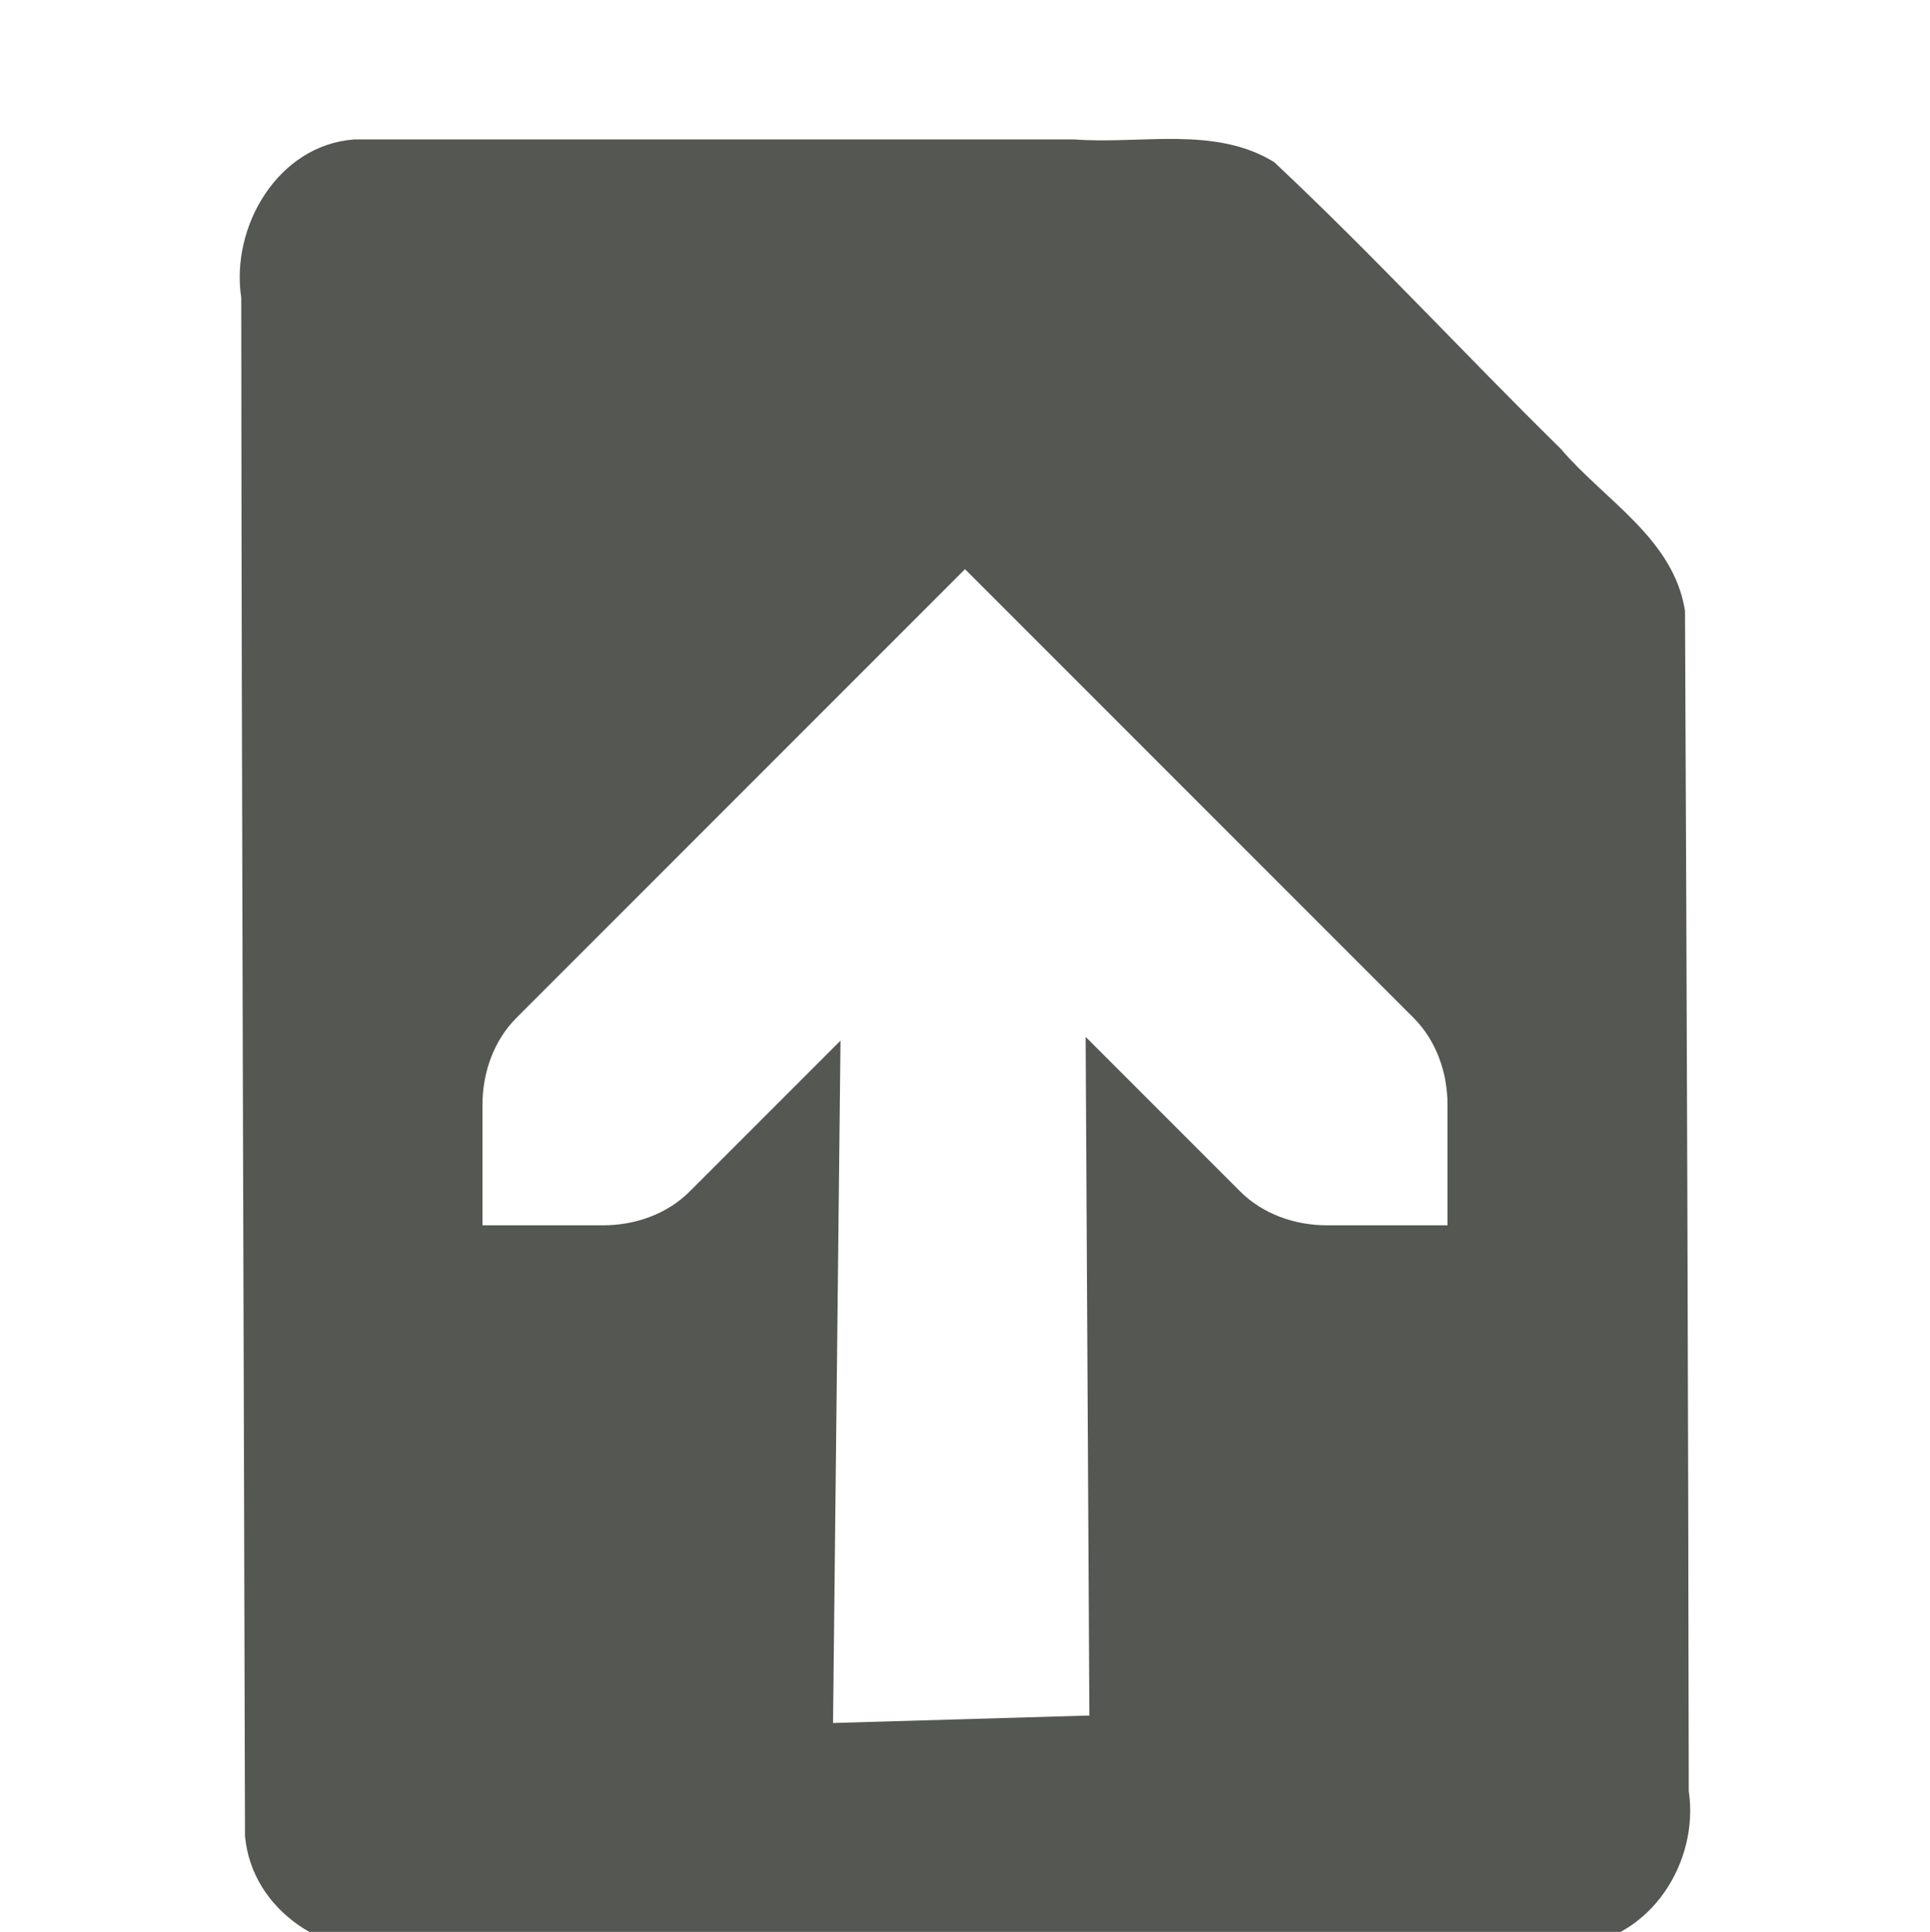 <?xml version="1.0" encoding="UTF-8" standalone="no"?>
<!-- Created with Inkscape (http://www.inkscape.org/) -->

<svg
   xmlns:dc="http://purl.org/dc/elements/1.1/"
   xmlns:cc="http://creativecommons.org/ns#"
   xmlns:rdf="http://www.w3.org/1999/02/22-rdf-syntax-ns#"
   xmlns:svg="http://www.w3.org/2000/svg"
   xmlns="http://www.w3.org/2000/svg"
   xmlns:sodipodi="http://sodipodi.sourceforge.net/DTD/sodipodi-0.dtd"
   xmlns:inkscape="http://www.inkscape.org/namespaces/inkscape"
   id="svg7384"
   sodipodi:docname="document-send.svg"
   version="1.1"
   inkscape:version="0.91 r13725"
   height="16.012"
   width="16">
  <sodipodi:namedview
     inkscape:cy="-6.8941475"
     pagecolor="#bebebe"
     borderopacity="1"
     showborder="false"
     inkscape:bbox-paths="false"
     guidetolerance="10"
     inkscape:object-paths="true"
     inkscape:window-width="699"
     showguides="true"
     inkscape:object-nodes="true"
     inkscape:snap-bbox="true"
     inkscape:pageshadow="2"
     inkscape:guide-bbox="true"
     inkscape:snap-nodes="true"
     bordercolor="#666666"
     objecttolerance="10"
     id="namedview88"
     showgrid="false"
     inkscape:window-maximized="0"
     inkscape:window-x="568"
     inkscape:snap-global="true"
     inkscape:window-y="170"
     gridtolerance="10"
     inkscape:window-height="478"
     inkscape:snap-others="false"
     inkscape:snap-to-guides="true"
     inkscape:current-layer="g2999"
     inkscape:snap-bbox-midpoints="false"
     inkscape:zoom="8"
     inkscape:cx="-27.851286"
     inkscape:snap-grids="true"
     inkscape:pageopacity="1">
    <inkscape:grid
       spacingx="1px"
       spacingy="1px"
       id="grid4866"
       empspacing="2"
       enabled="true"
       type="xygrid"
       snapvisiblegridlinesonly="true"
       visible="true" />
  </sodipodi:namedview>
  <title
     id="title9167">Gnome Symbolic Icon Theme</title>
  <defs
     id="defs7386" />
  <g
     inkscape:label="status"
     transform="translate(-223,-647)"
     inkscape:groupmode="layer"
     id="layer9"
     style="display:inline" />
  <g
     inkscape:label="devices"
     transform="translate(-223,-647)"
     inkscape:groupmode="layer"
     id="layer10" />
  <g
     inkscape:label="apps"
     transform="translate(-223,-647)"
     inkscape:groupmode="layer"
     id="layer11" />
  <g
     inkscape:label="places"
     transform="translate(-223,-647)"
     inkscape:groupmode="layer"
     id="layer13" />
  <g
     inkscape:label="mimetypes"
     transform="translate(-223,-647)"
     inkscape:groupmode="layer"
     id="layer14" />
  <g
     inkscape:label="emblems"
     transform="translate(-223,-647)"
     inkscape:groupmode="layer"
     id="layer15"
     style="display:inline" />
  <g
     inkscape:label="emotes"
     transform="translate(-223,-647)"
     inkscape:groupmode="layer"
     id="g71291"
     style="display:inline" />
  <g
     inkscape:label="categories"
     transform="translate(-223,-647)"
     inkscape:groupmode="layer"
     id="g4953"
     style="display:inline" />
  <g
     inkscape:label="actions"
     transform="translate(-223,-647)"
     inkscape:groupmode="layer"
     id="layer12"
     style="display:inline">
    <g
       transform="matrix(1,0,0,0.998,223,646.969)"
       id="g2999">
      <g
         transform="translate(-62,-740)"
         id="layer9-12"
         style="display:inline" />
      <g
         transform="translate(-62,-740)"
         id="layer10-9" />
      <g
         transform="translate(-62,-740)"
         id="layer11-39" />
      <g
         transform="translate(-62,-740)"
         id="layer12-0" />
      <g
         transform="translate(-62,-740)"
         id="layer13-8" />
      <g
         transform="translate(-62,-740)"
         id="layer14-85"
         style="fill:#555753;fill-opacity:1">
        <path
           transform="matrix(1,0,0,1.002,80,309.327)"
           inkscape:connector-curvature="0"
           d="m -15.062,431 c -0.632,0.045 -1.028,0.721 -0.938,1.312 0.003,4.25 0.021,8.5 0.031,12.75 0.057,0.625 0.692,1.026 1.281,0.938 3.253,-0.003 6.497,-0.021 9.75,-0.031 0.624,-0.057 1.026,-0.692 0.938,-1.281 -0.004,-3.256 -0.016,-6.526 -0.031,-9.781 -0.094,-0.598 -0.665,-0.914 -1.031,-1.344 -0.803,-0.789 -1.555,-1.606 -2.375,-2.375 -0.49,-0.303 -1.111,-0.146 -1.656,-0.188 l -5.969,0 z m 5.062,3.562 3.719,3.719 C -6.093,438.469 -6,438.735 -6,439 l 0,1 -1,0 c -0.265,0 -0.531,-0.093 -0.719,-0.281 L -9,438.438 l 0.031,5.625 -2.125,0.062 0.062,-5.656 -1.25,1.25 C -12.469,439.907 -12.735,440 -13,440 l -1,0 0,-1 c 0,-0.265 0.093,-0.531 0.281,-0.719 L -10,434.562 z"
           id="path4387"
           style="color:#bebebe;fill-opacity:1;fill-rule:nonzero;stroke:none;stroke-width:1;marker:none;visibility:visible;display:inline;overflow:visible;enable-background:accumulate;fill:#555753" />
        <g
           transform="matrix(0,1,-1,0,375.437,722.032)"
           id="g4956-09"
           style="fill:#555753;fill-opacity:1;display:inline" />
      </g>
      <g
         transform="translate(-62,-740)"
         id="layer15-6" />
      <rect
         x="0"
         y="0.031"
         id="rect2998"
         height="16"
         width="16"
         style="fill-opacity:0;fill-rule:nonzero" />
    </g>
    <g
       transform="matrix(1,0,0,0.999,223,647)"
       id="g2999-5">
      <g
         transform="translate(-80,-682)"
         id="layer9-1"
         style="display:inline">
        <g
           transform="translate(60,390)"
           id="g35737-6-3"
           style="opacity:0.25" />
        <g
           transform="matrix(0,1,-1,0,394,665)"
           id="g4956-7" />
      </g>
      <g
         transform="translate(-80,-682)"
         id="layer10-4" />
      <g
         transform="translate(-80,-682)"
         id="layer11-3" />
      <g
         transform="translate(-80,-682)"
         id="layer12-1" />
      <g
         transform="translate(-80,-682)"
         id="layer13-4" />
      <g
         transform="translate(-80,-682)"
         id="layer14-6" />
      <g
         transform="translate(-80,-682)"
         id="layer15-9"
         style="display:inline" />
      <g
         transform="translate(-80,-682)"
         id="g4953-8"
         style="display:inline" />
    </g>
  </g>
</svg>
